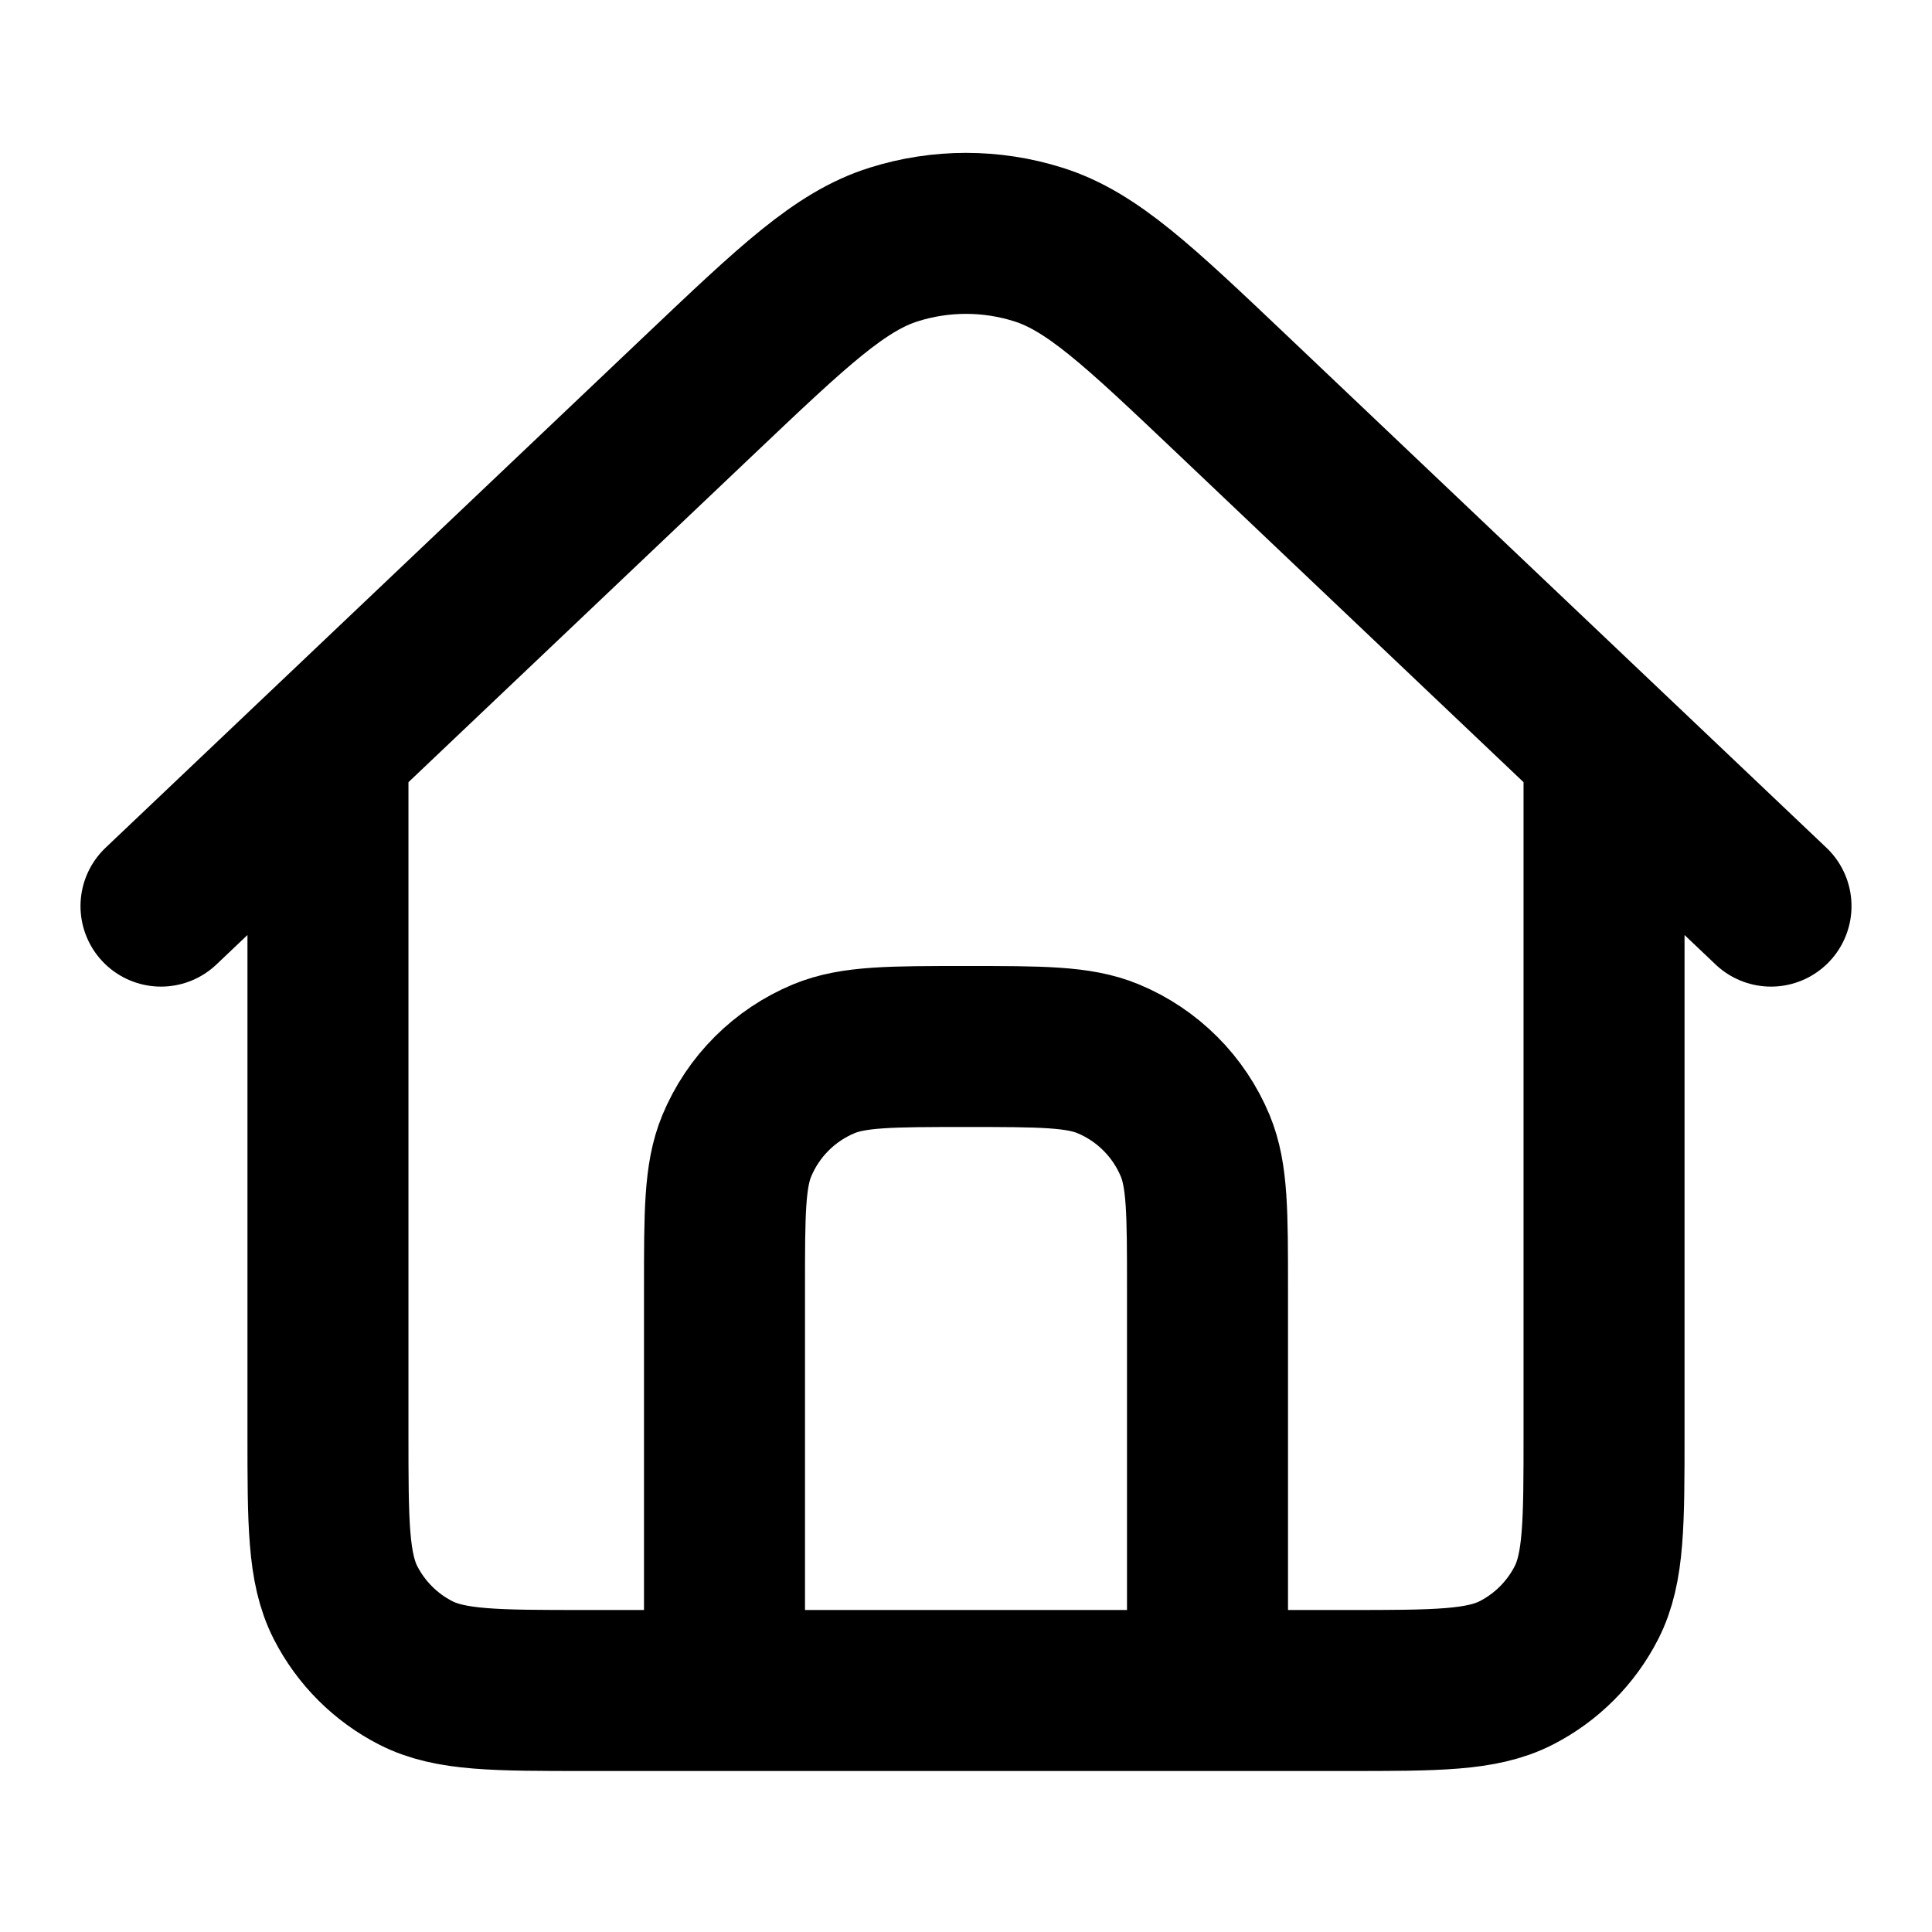 <svg width="24" height="24" viewBox="0 0 24 24" fill="none" xmlns="http://www.w3.org/2000/svg">
<path d="M22 11.256L15.305 4.9C14.142 3.796 13.561 3.245 12.897 3.037C12.313 2.853 11.687 2.853 11.103 3.037C10.439 3.245 9.858 3.796 8.695 4.9L2 11.256M19.926 9.447V17.8C19.926 18.92 19.926 19.48 19.708 19.908C19.516 20.284 19.21 20.59 18.834 20.782C18.406 21 17.846 21 16.726 21H7.274C6.154 21 5.594 21 5.166 20.782C4.79 20.59 4.484 20.284 4.292 19.908C4.074 19.48 4.074 18.92 4.074 17.8V9.447M15 21V16C15 15.068 15 14.602 14.848 14.235C14.645 13.745 14.255 13.355 13.765 13.152C13.398 13 12.932 13 12 13C11.068 13 10.602 13 10.235 13.152C9.745 13.355 9.355 13.745 9.152 14.235C9 14.602 9 15.068 9 16V21H15Z" stroke="currentColor" stroke-width="2" stroke-linecap="round" stroke-linejoin="round"/>
</svg>
